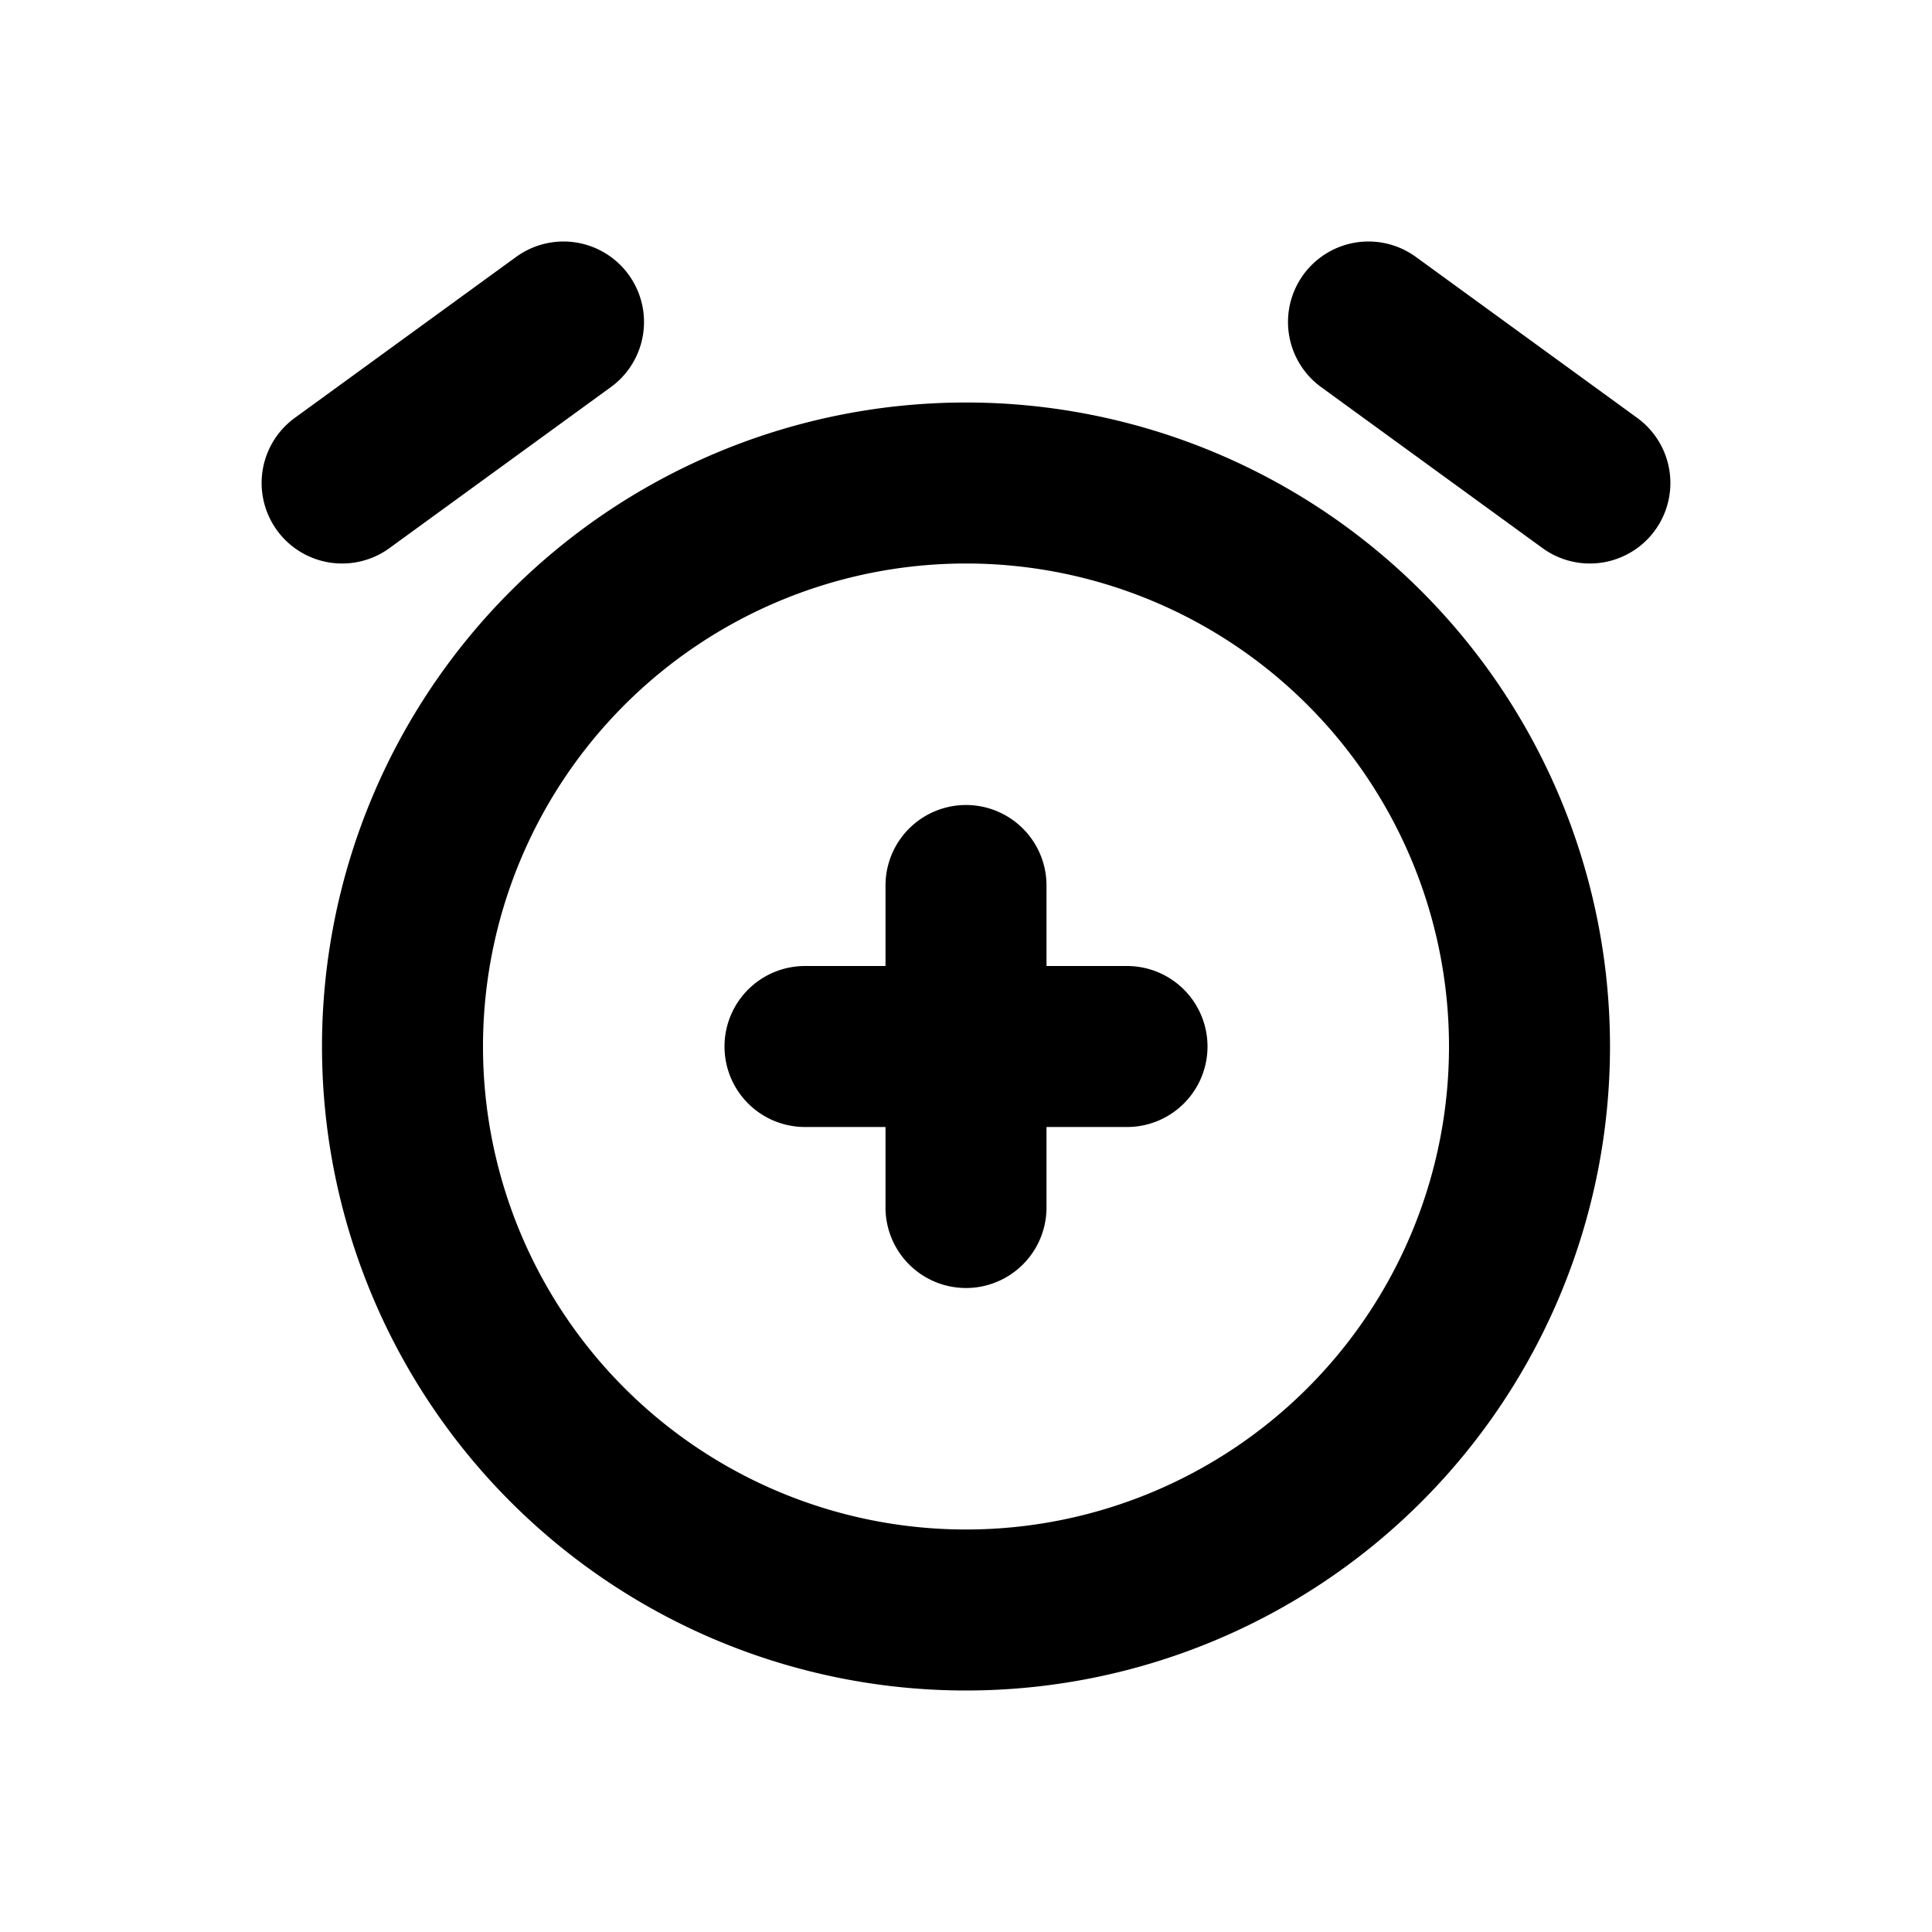 <svg xmlns="http://www.w3.org/2000/svg" fill="none" stroke="currentColor" stroke-width="2" stroke-linecap="round" stroke-linejoin="round" viewBox="0 0 24 24" width="20" height="20"><path d="M5 13a7 7 0 1014 0 7 7 0 10-14 0M7 4L4.25 6M17 4l2.75 2M10 13h4M12 11v4"/></svg>